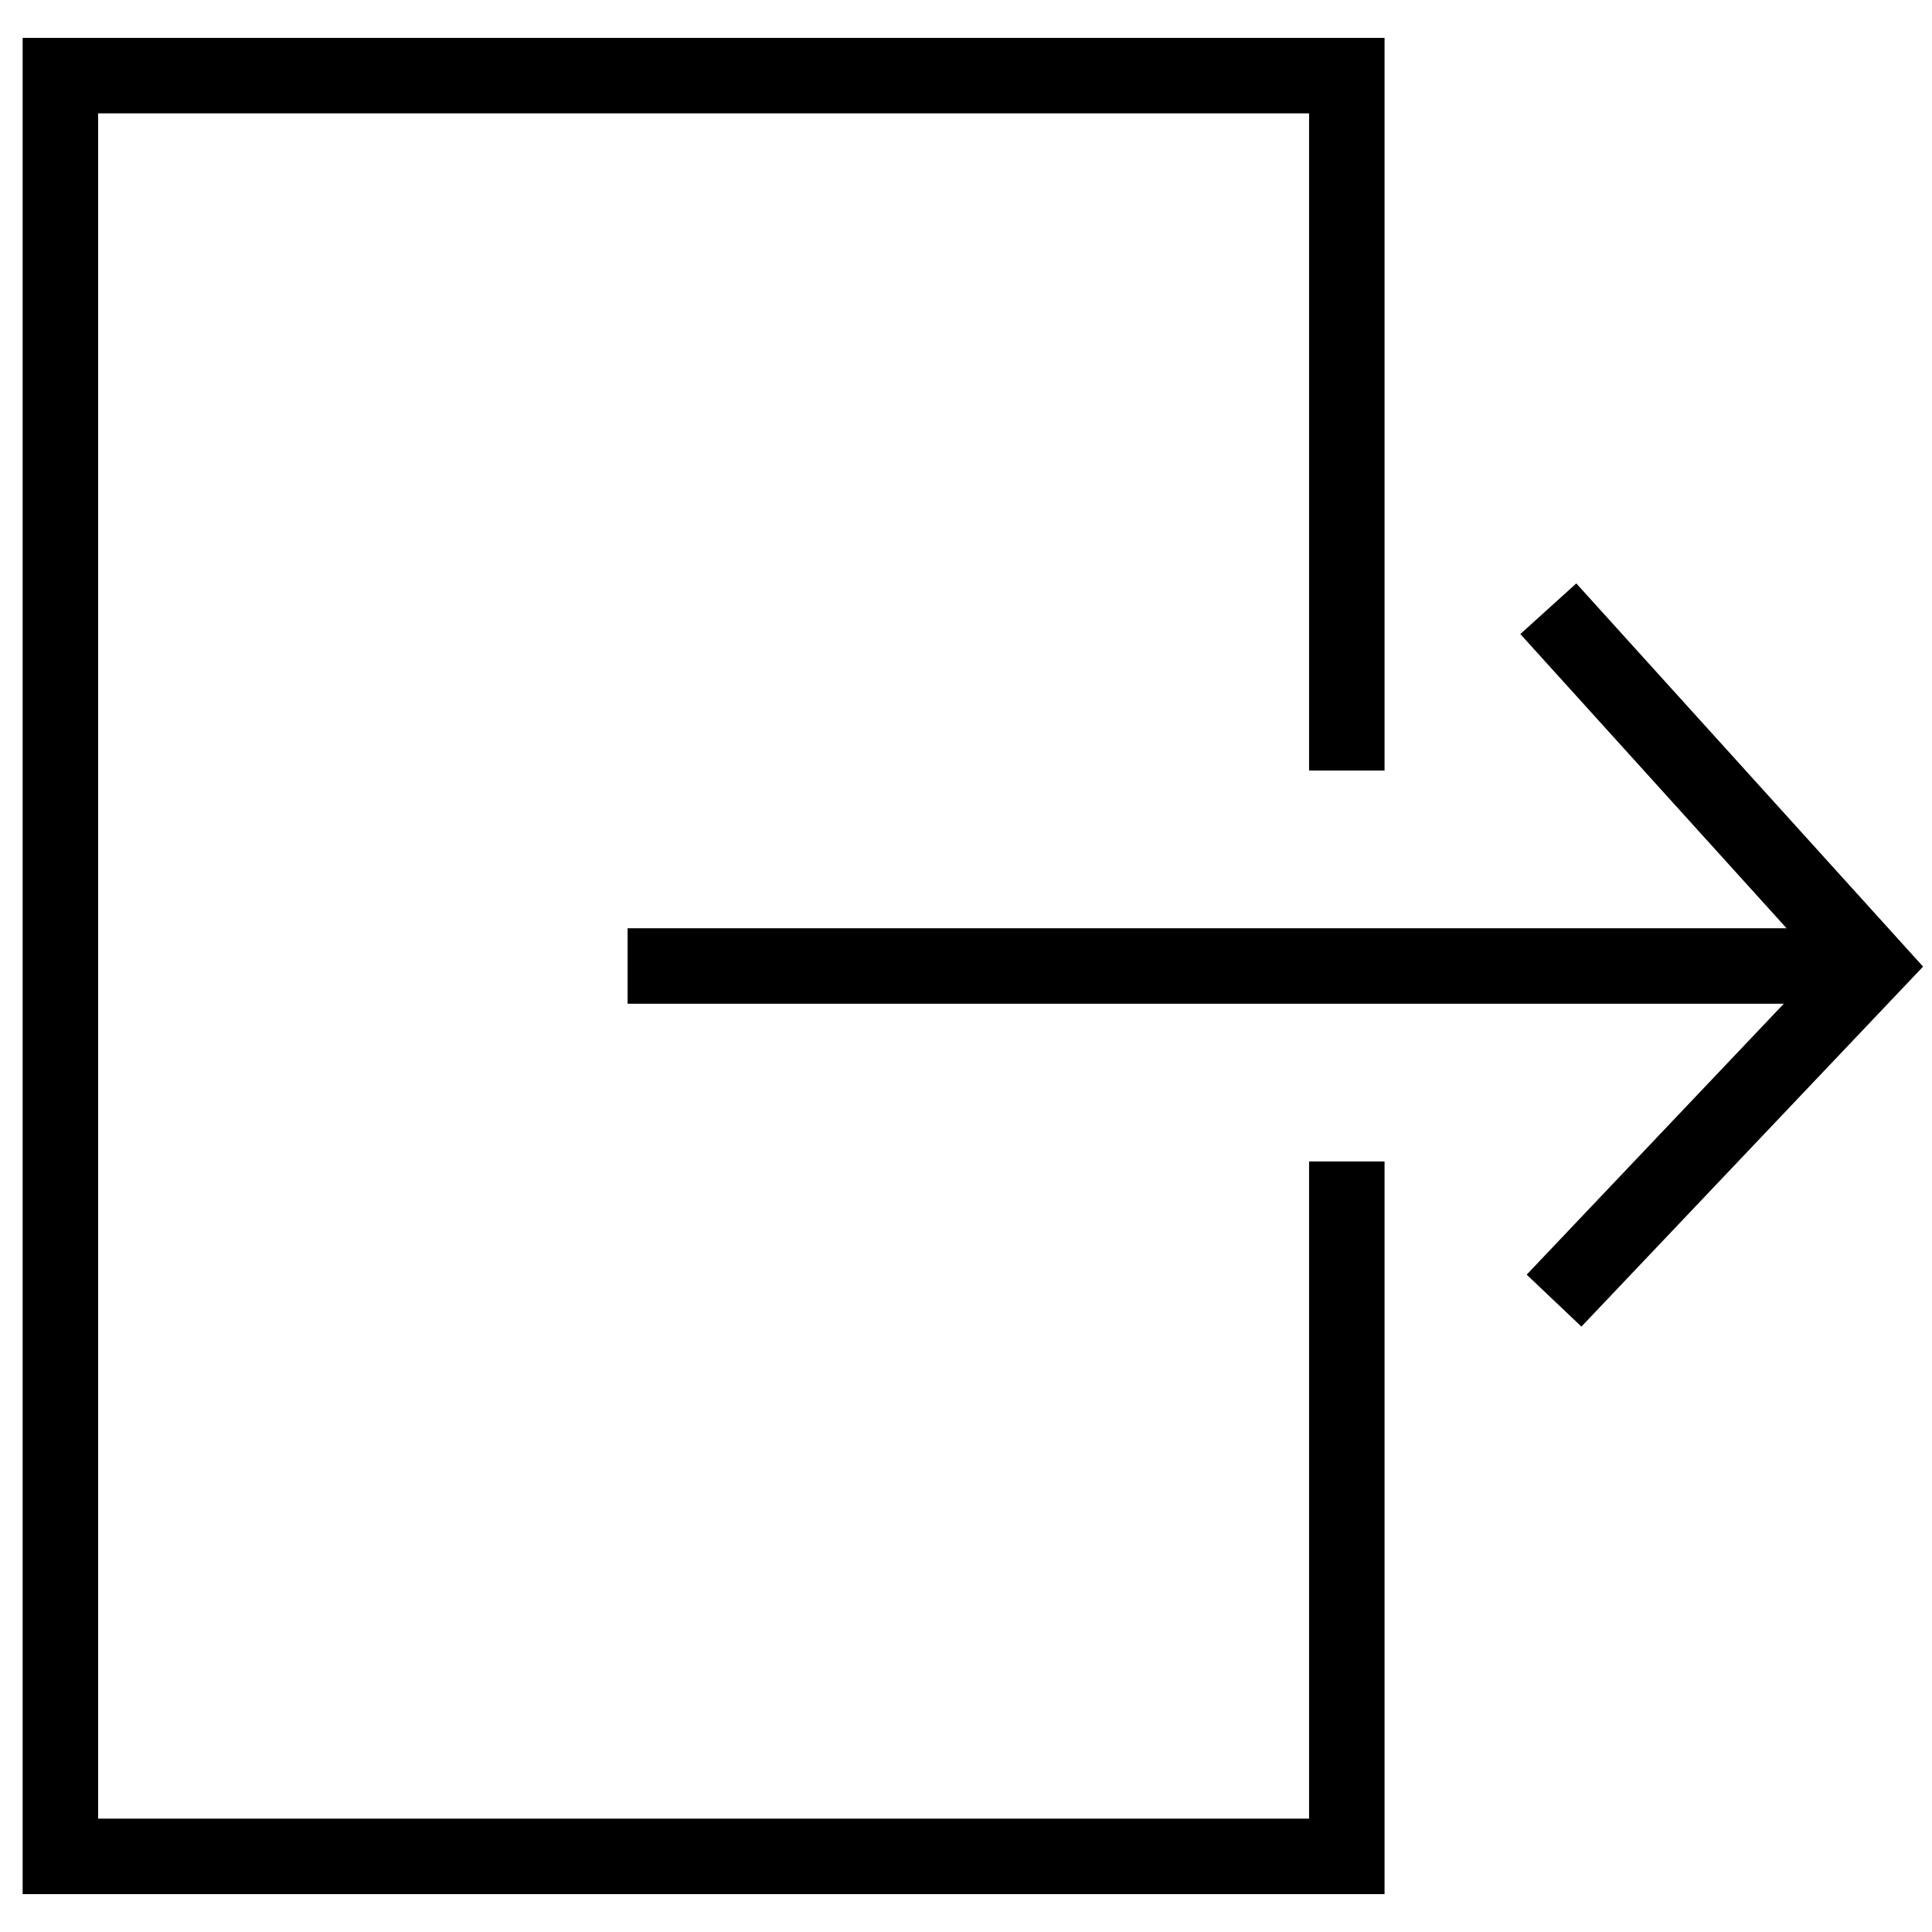 <?xml version="1.0" encoding="utf-8"?>
<!-- Generator: Adobe Illustrator 26.0.2, SVG Export Plug-In . SVG Version: 6.00 Build 0)  -->
<svg version="1.1" id="Layer_1" xmlns="http://www.w3.org/2000/svg" xmlns:xlink="http://www.w3.org/1999/xlink" x="0px" y="0px"
	 viewBox="0 0 128 128" style="enable-background:new 0 0 128 128;" xml:space="preserve">
<style type="text/css">
	.ExportDevicesx0{fill:none;stroke:#000000;stroke-width:5;stroke-miterlimit:10;}
	.ExportDevicesx1{stroke:#000000;stroke-width:5;stroke-miterlimit:10;}
	.ExportDevicesx2{fill:none;stroke:#000000;stroke-width:5;stroke-linejoin:round;stroke-miterlimit:10;}
	.ExportDevicesx3{fill:none;stroke:#000000;stroke-width:4;stroke-miterlimit:10;}
	.ExportDevicesx4{fill:none;stroke:#000000;stroke-width:3;stroke-miterlimit:10;}
	.ExportDevicesx5{fill:none;stroke:#FF0000;stroke-width:5;stroke-miterlimit:10;}
	.ExportDevicesx6{fill:none;stroke:#000000;stroke-width:2;stroke-miterlimit:10;}
	.ExportDevicesx7{stroke:#000000;stroke-miterlimit:10;}
	.ExportDevicesx8{fill:#FF0000;}
</style>
<g>
	<polyline class="ExportDevicesx0" points="89.23,76.95 89.23,122.99 4,122.99 4,5.01 89.23,5.01 89.23,51.05 	"/>
	<g>
		<polyline class="ExportDevicesx0" points="102.96,86.17 124,64 102.58,40.33 		"/>
		<line class="ExportDevicesx0" x1="123.26" y1="64" x2="41.58" y2="64"/>
	</g>
</g>
</svg>
